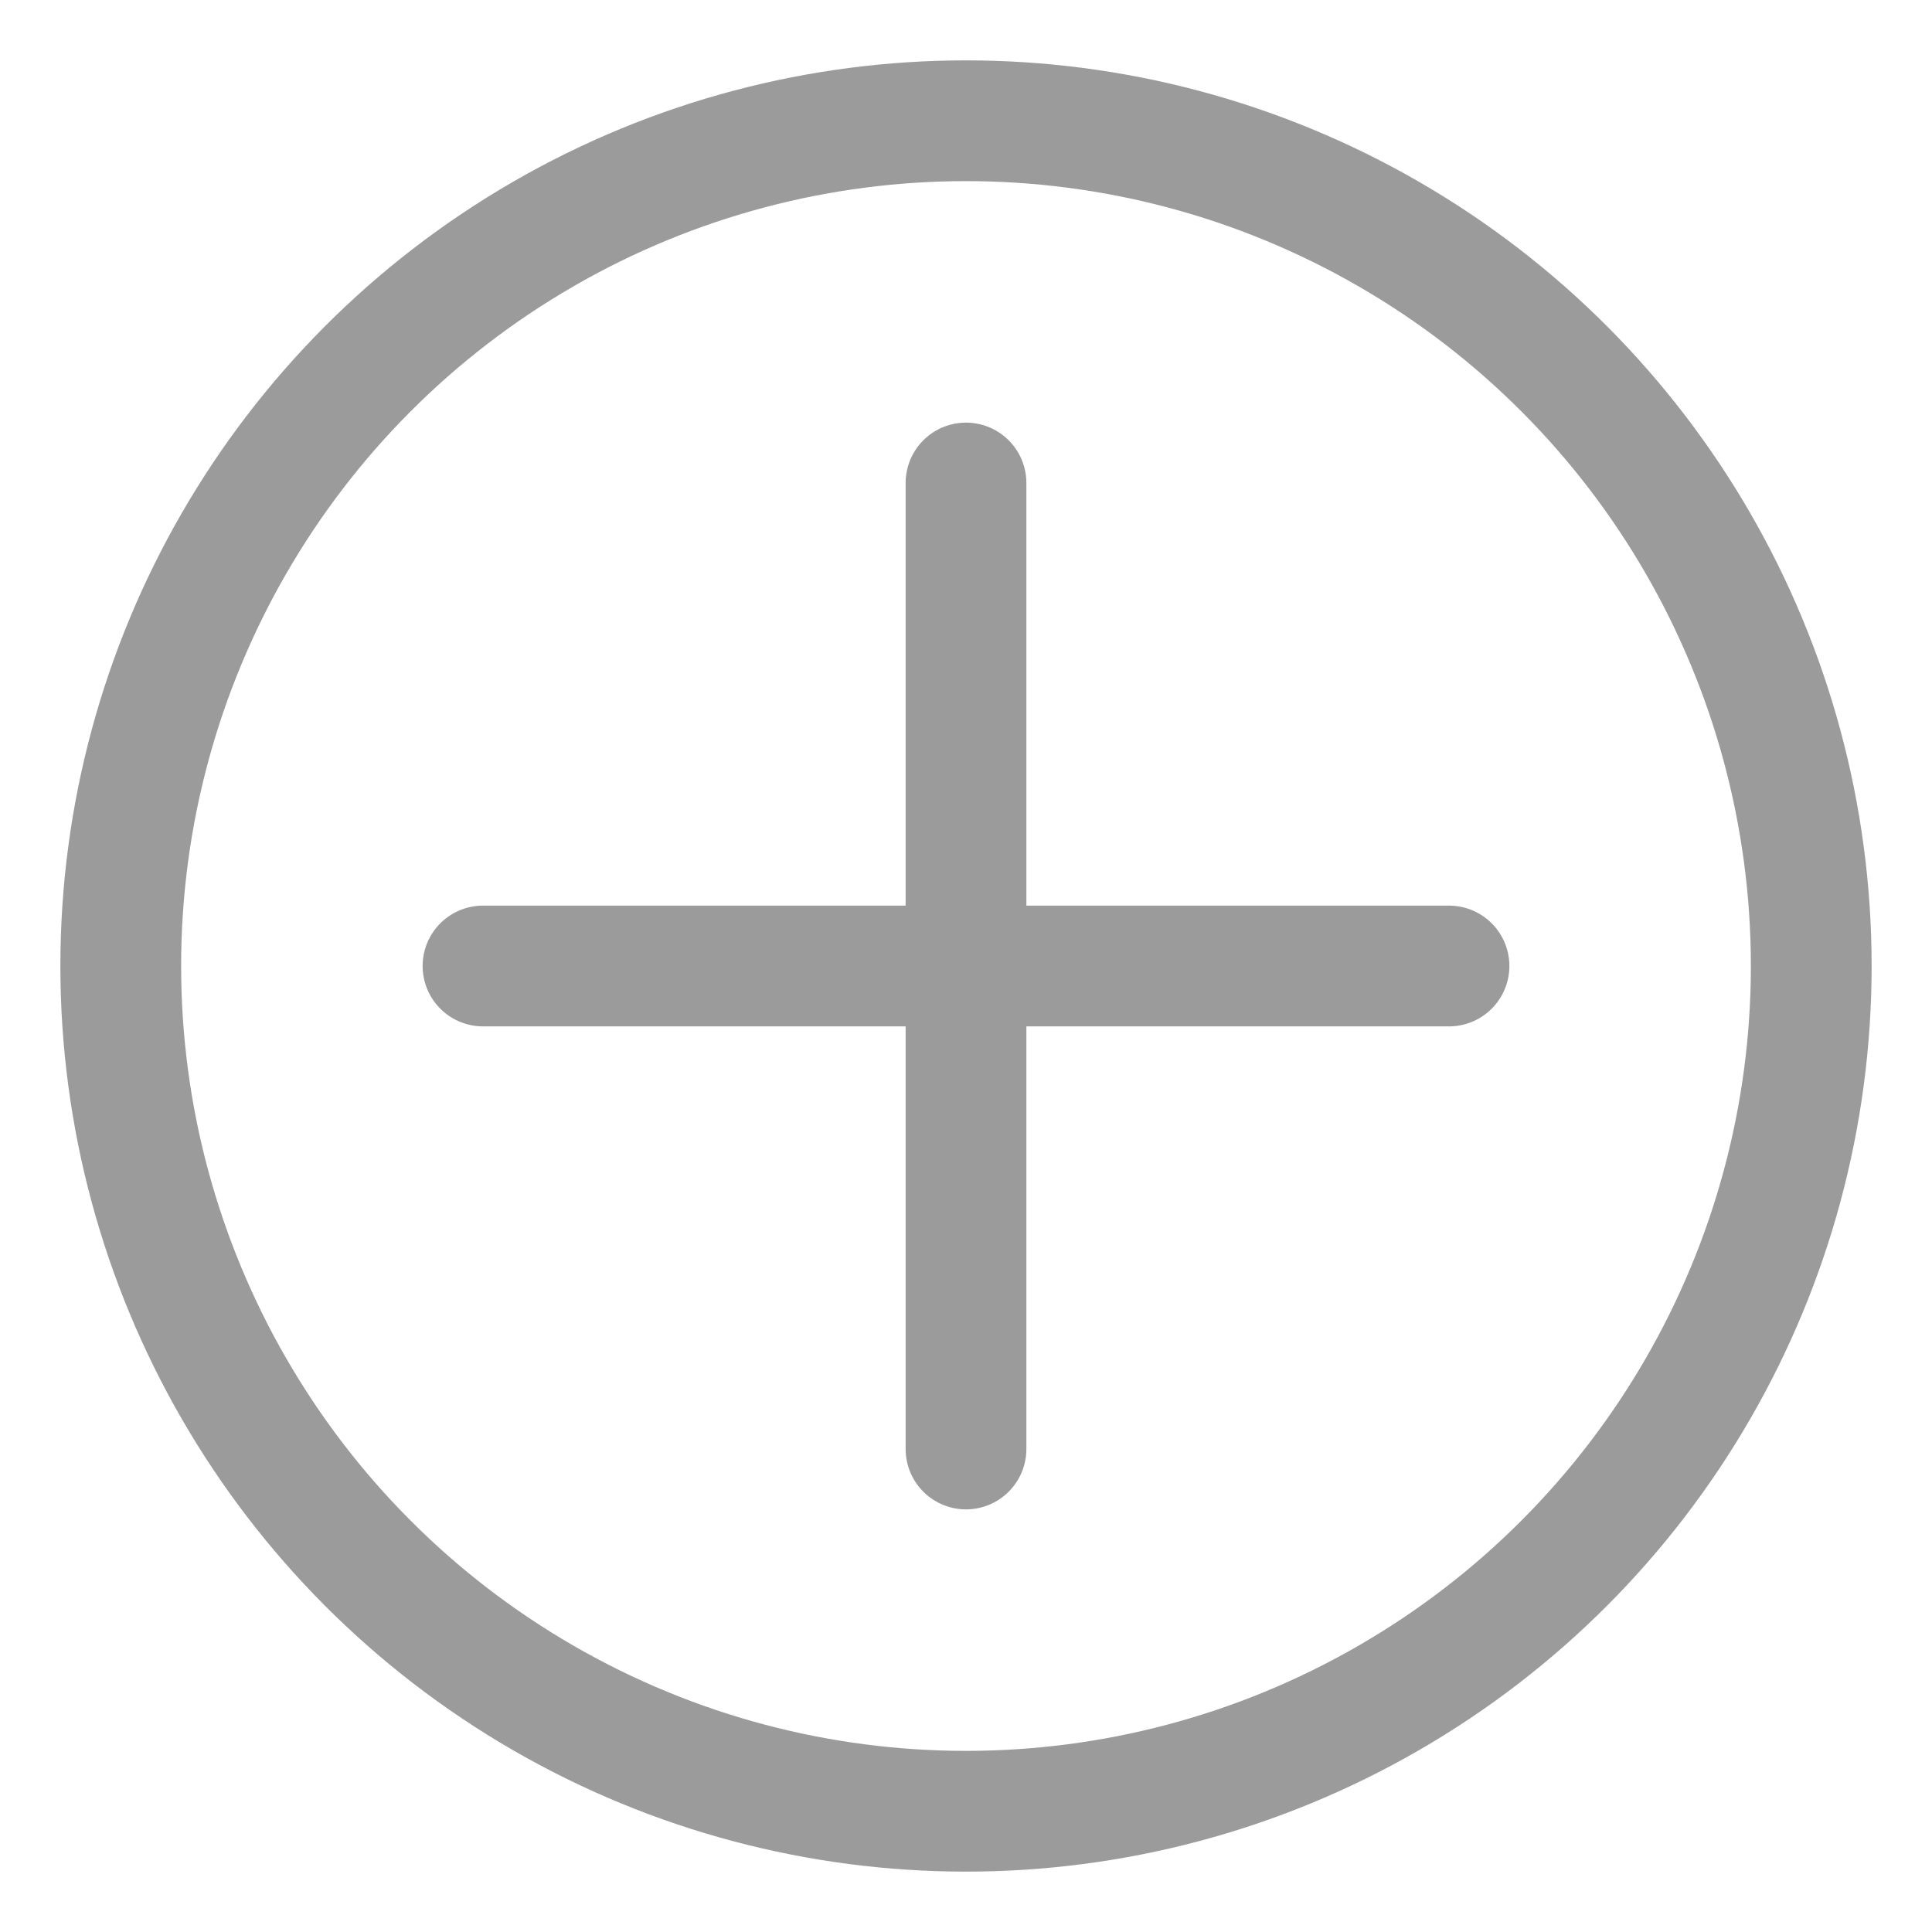 <?xml version="1.0" encoding="UTF-8"?>
<svg width="16px" height="16px" viewBox="0 0 16 16" version="1.1" xmlns="http://www.w3.org/2000/svg" xmlns:xlink="http://www.w3.org/1999/xlink">
    <!-- Generator: Sketch 49.1 (51147) - http://www.bohemiancoding.com/sketch -->
    <title>PLUS Obsolete</title>
    <desc>Created with Sketch.</desc>
    <defs></defs>
    <g id="PLUS-Obsolete" stroke="none" stroke-width="1" fill="none" fill-rule="evenodd">
        <g id="Group-2" transform="translate(1, 1)" stroke="#9B9B9B">
            <path d="M7,3 L7,11" id="Line-2" stroke-linecap="round" stroke-linejoin="round"></path>
            <path d="M11,7 L3,7" id="Line-2-Copy" stroke-linecap="round" stroke-linejoin="round"></path>
            <circle id="Oval-4" cx="7" cy="7" r="7"></circle>
        </g>
    </g>
</svg>